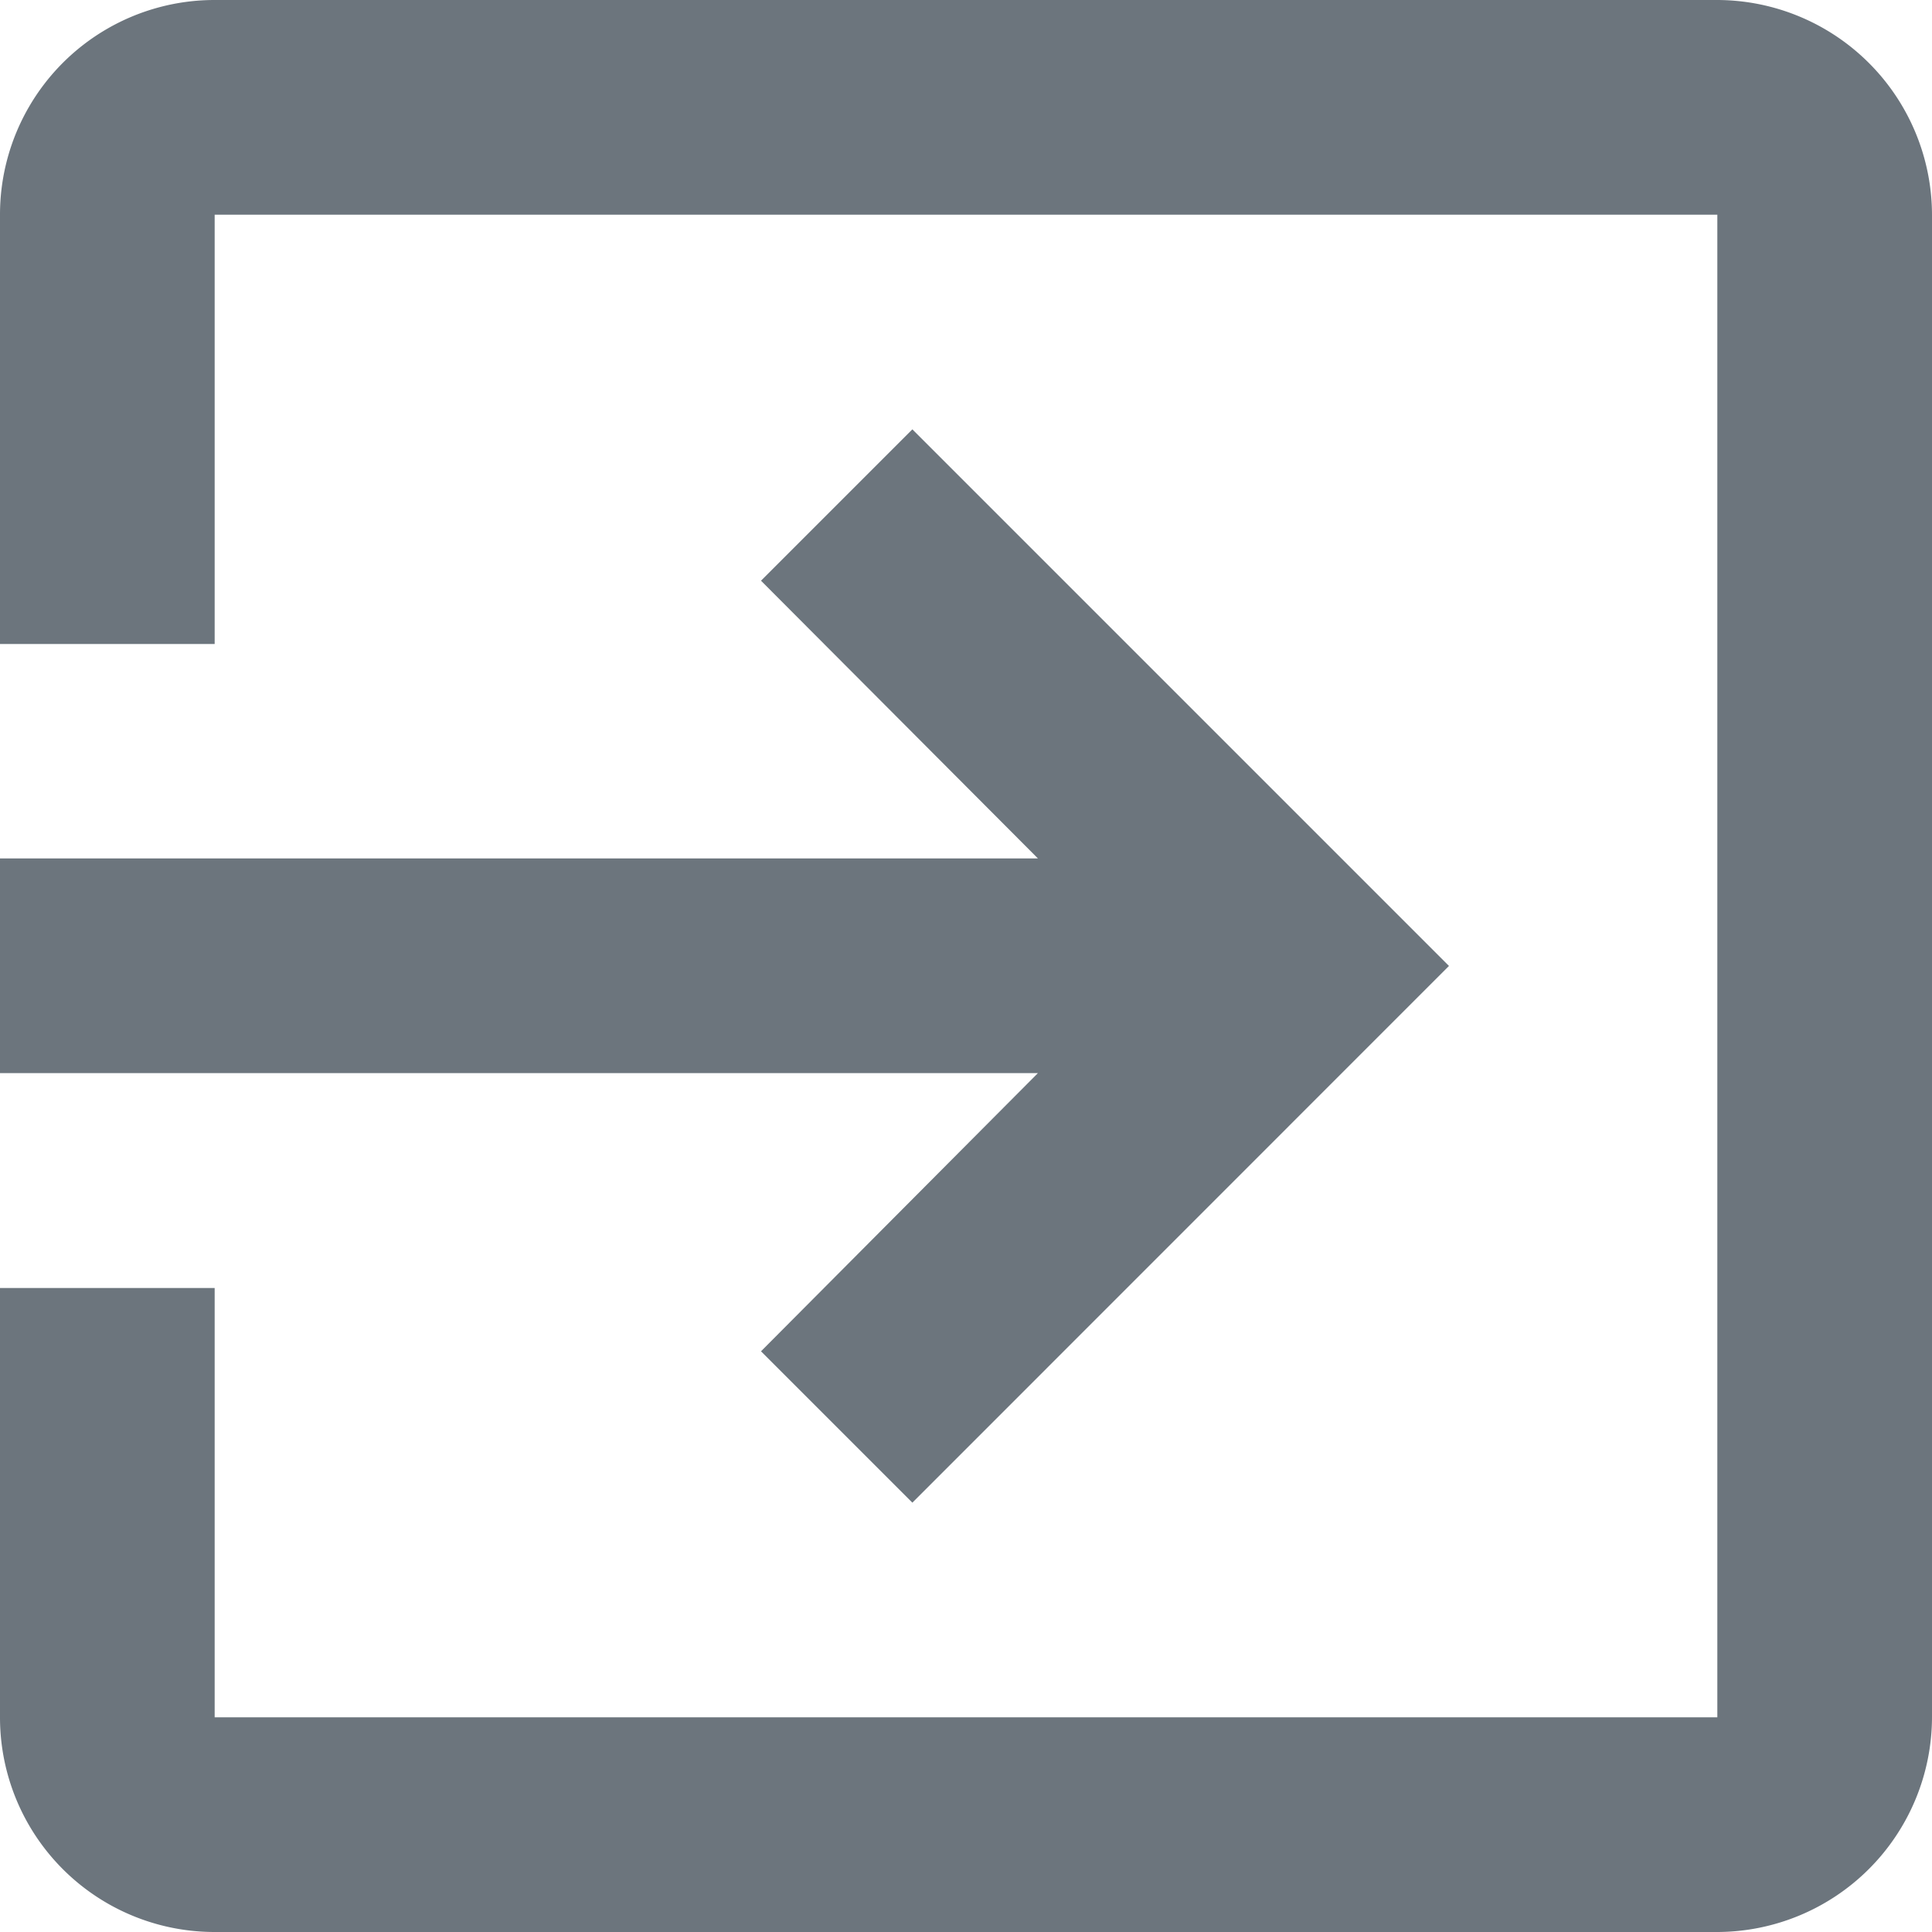 <svg xmlns="http://www.w3.org/2000/svg" width="16.695" height="16.694" viewBox="0 0 16.695 16.694">
  <path id="Tracciato_253" data-name="Tracciato 253" d="M9.576,14.677l1.308,1.308,4.637-4.638L10.884,6.71,9.576,8.018l2.393,2.4H3v1.855h8.969ZM17.84,3H4.855A1.854,1.854,0,0,0,3,4.855v3.71H4.855V4.855H17.84V17.84H4.855V14.13H3v3.71a1.854,1.854,0,0,0,1.855,1.855H17.84a1.86,1.86,0,0,0,1.855-1.855V4.855A1.86,1.86,0,0,0,17.84,3Z" transform="translate(-3 -3)" fill="#6c757d"/>
</svg>
